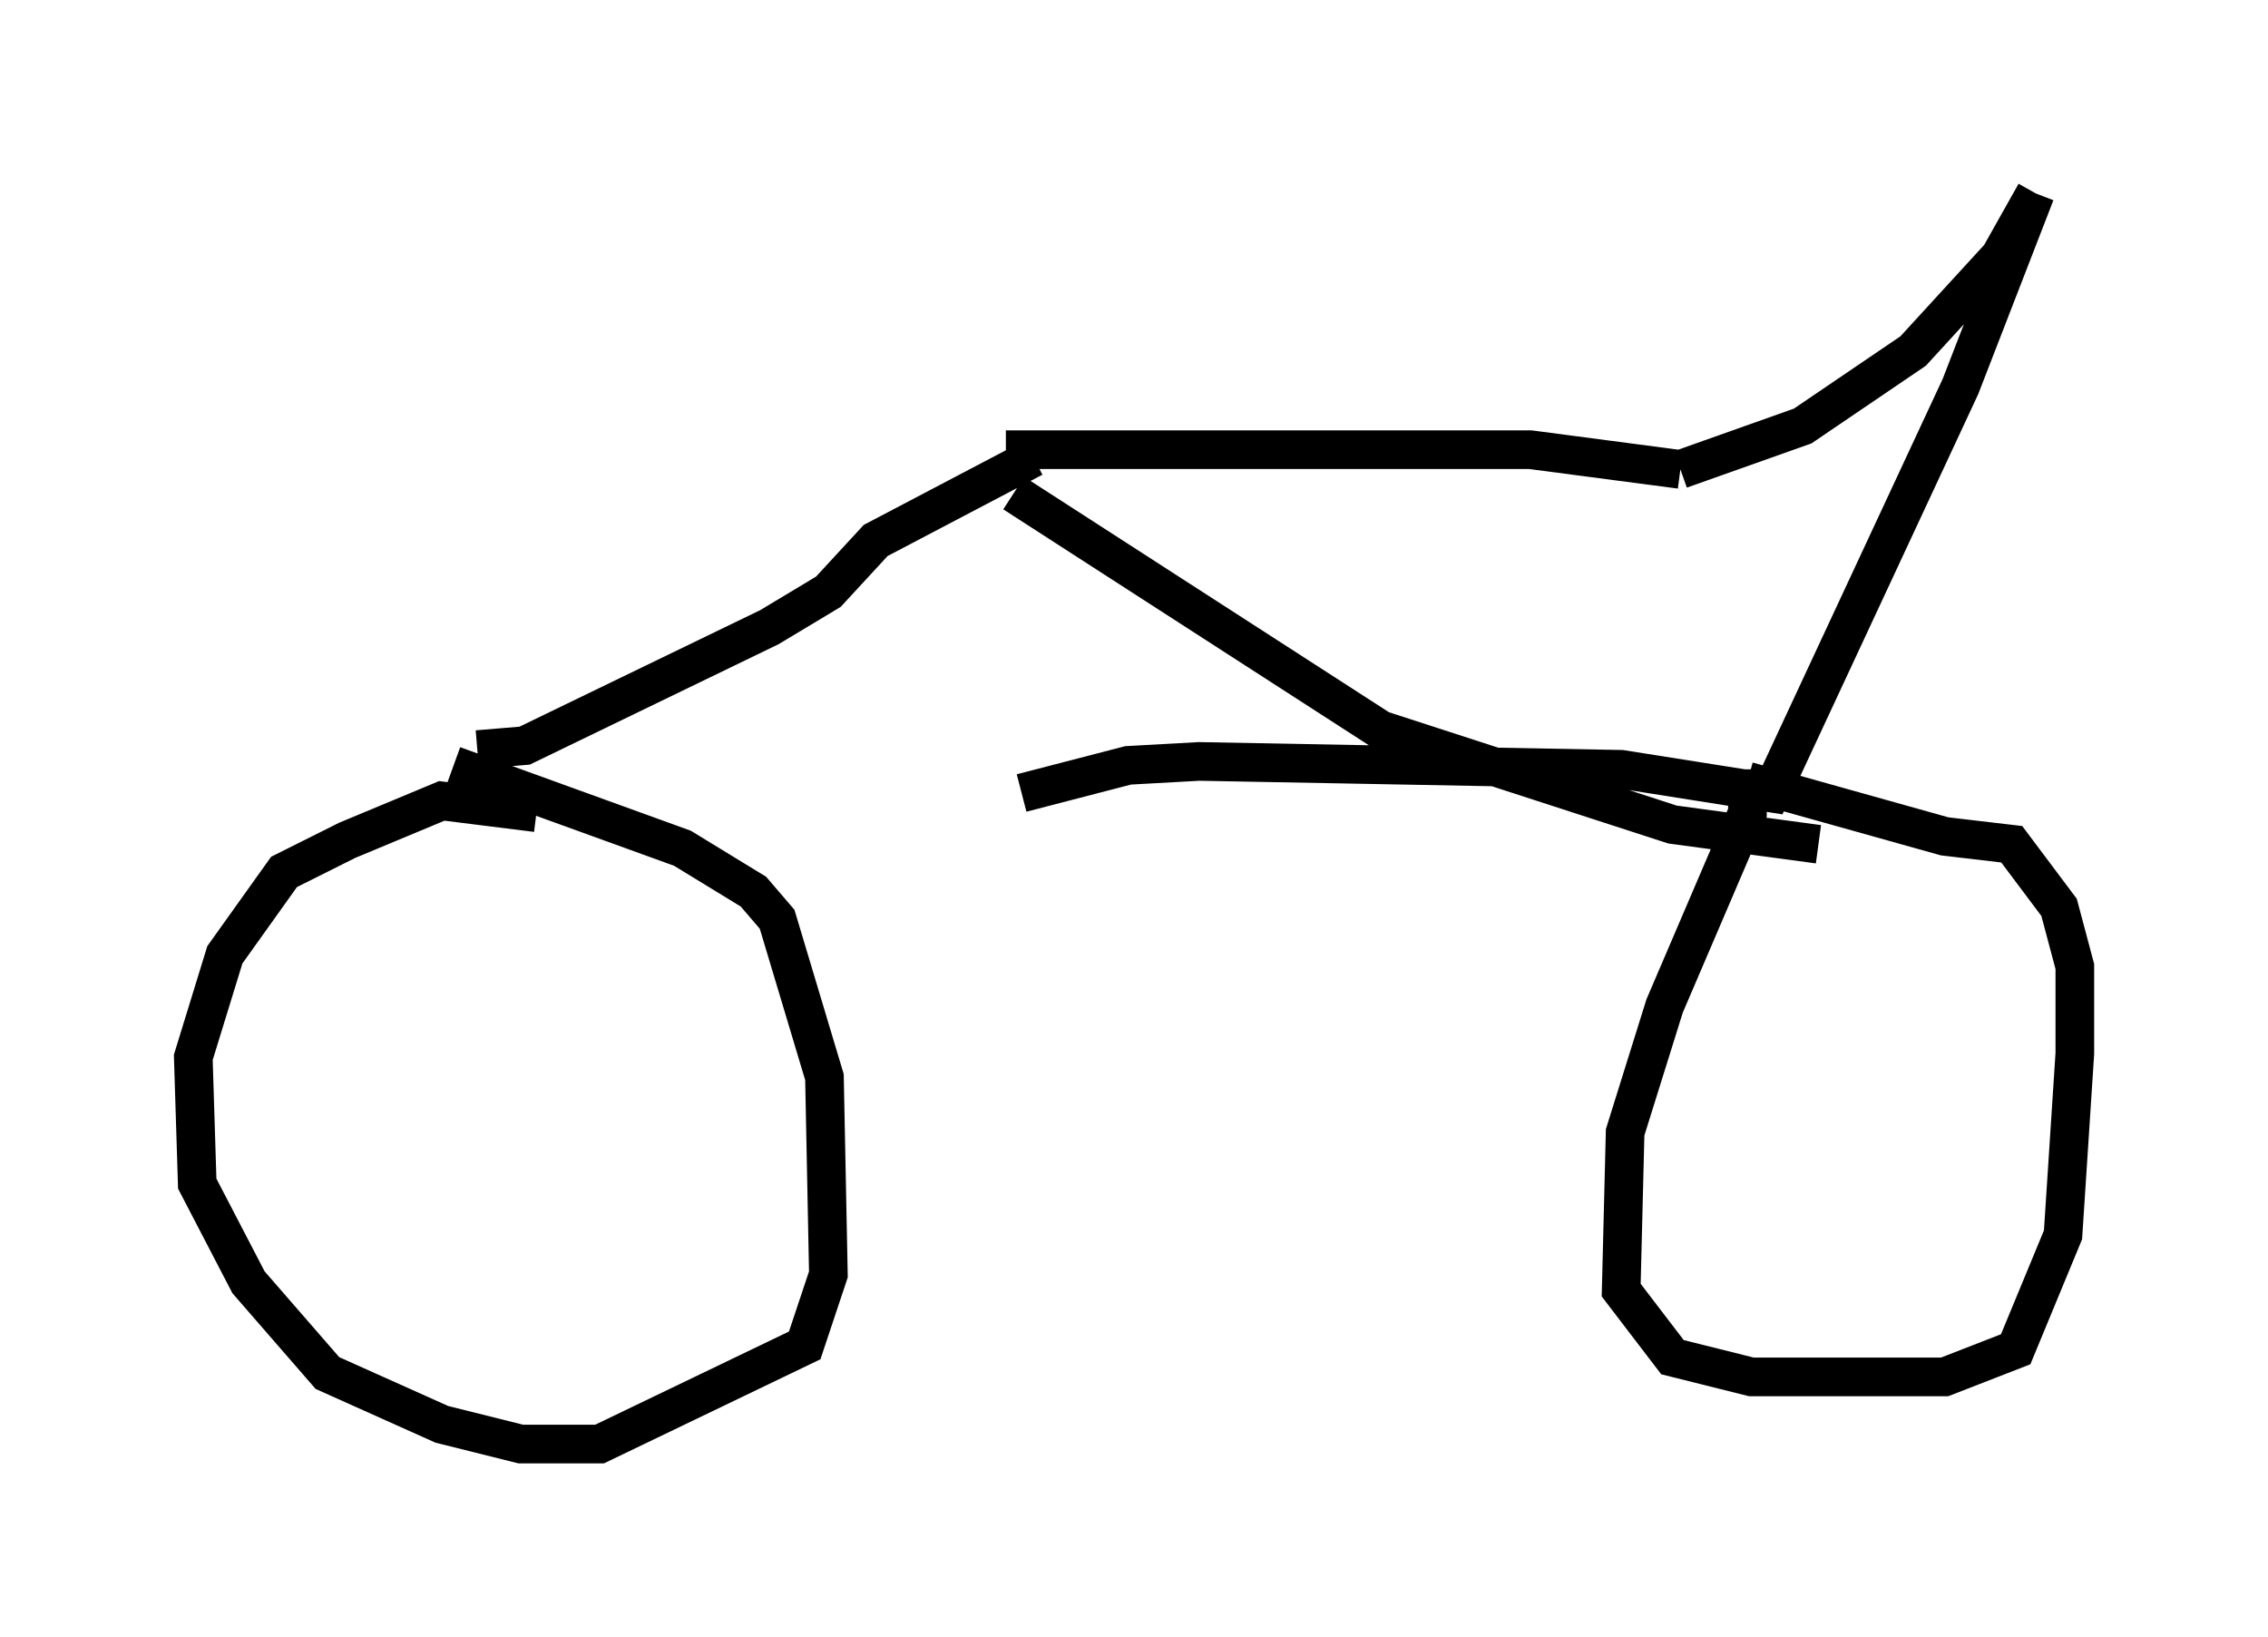 <?xml version="1.0" encoding="utf-8" ?>
<svg baseProfile="full" height="42.361" version="1.1" width="58.694" xmlns="http://www.w3.org/2000/svg" xmlns:ev="http://www.w3.org/2001/xml-events" xmlns:xlink="http://www.w3.org/1999/xlink"><defs /><rect fill="white" height="42.361" width="58.694" x="0" y="0" /><path d="M13.677, 20.517 m12.761, 0.0 l2.756, -0.715 1.838, -0.102 l10.923, 0.204 3.879, 0.613 l4.9, -10.515 1.94, -5.002 m-7.452, 14.904 l0.0, 1.123 -2.144, 5.002 l-1.021, 3.267 -0.102, 4.083 l1.327, 1.735 2.042, 0.51 l5.002, 0.0 1.838, -0.715 l1.225, -2.96 0.306, -4.696 l0.0, -2.246 -0.408, -1.531 l-1.225, -1.633 -1.735, -0.204 l-5.104, -1.429 m-31.34, 0.817 l-2.45, -0.306 -2.45, 1.021 l-1.633, 0.817 -1.531, 2.144 l-0.817, 2.654 0.102, 3.267 l1.327, 2.552 2.042, 2.348 l2.96, 1.327 2.042, 0.51 l2.042, 0.0 5.308, -2.552 l0.613, -1.838 -0.102, -5.104 l-1.225, -4.083 -0.613, -0.715 l-1.838, -1.123 -5.921, -2.144 m0.613, -0.408 l1.225, -0.102 6.329, -3.063 l1.531, -0.919 1.225, -1.327 l4.083, -2.144 m-0.51, 0.919 l9.494, 6.125 7.554, 2.45 l3.777, 0.51 m-21.029, -10.208 l13.577, 0.0 3.879, 0.51 m0.0, 0.0 l3.165, -1.123 2.858, -1.94 l2.246, -2.45 0.919, -1.633 " fill="none" stroke="black" stroke-width="1" /></svg>